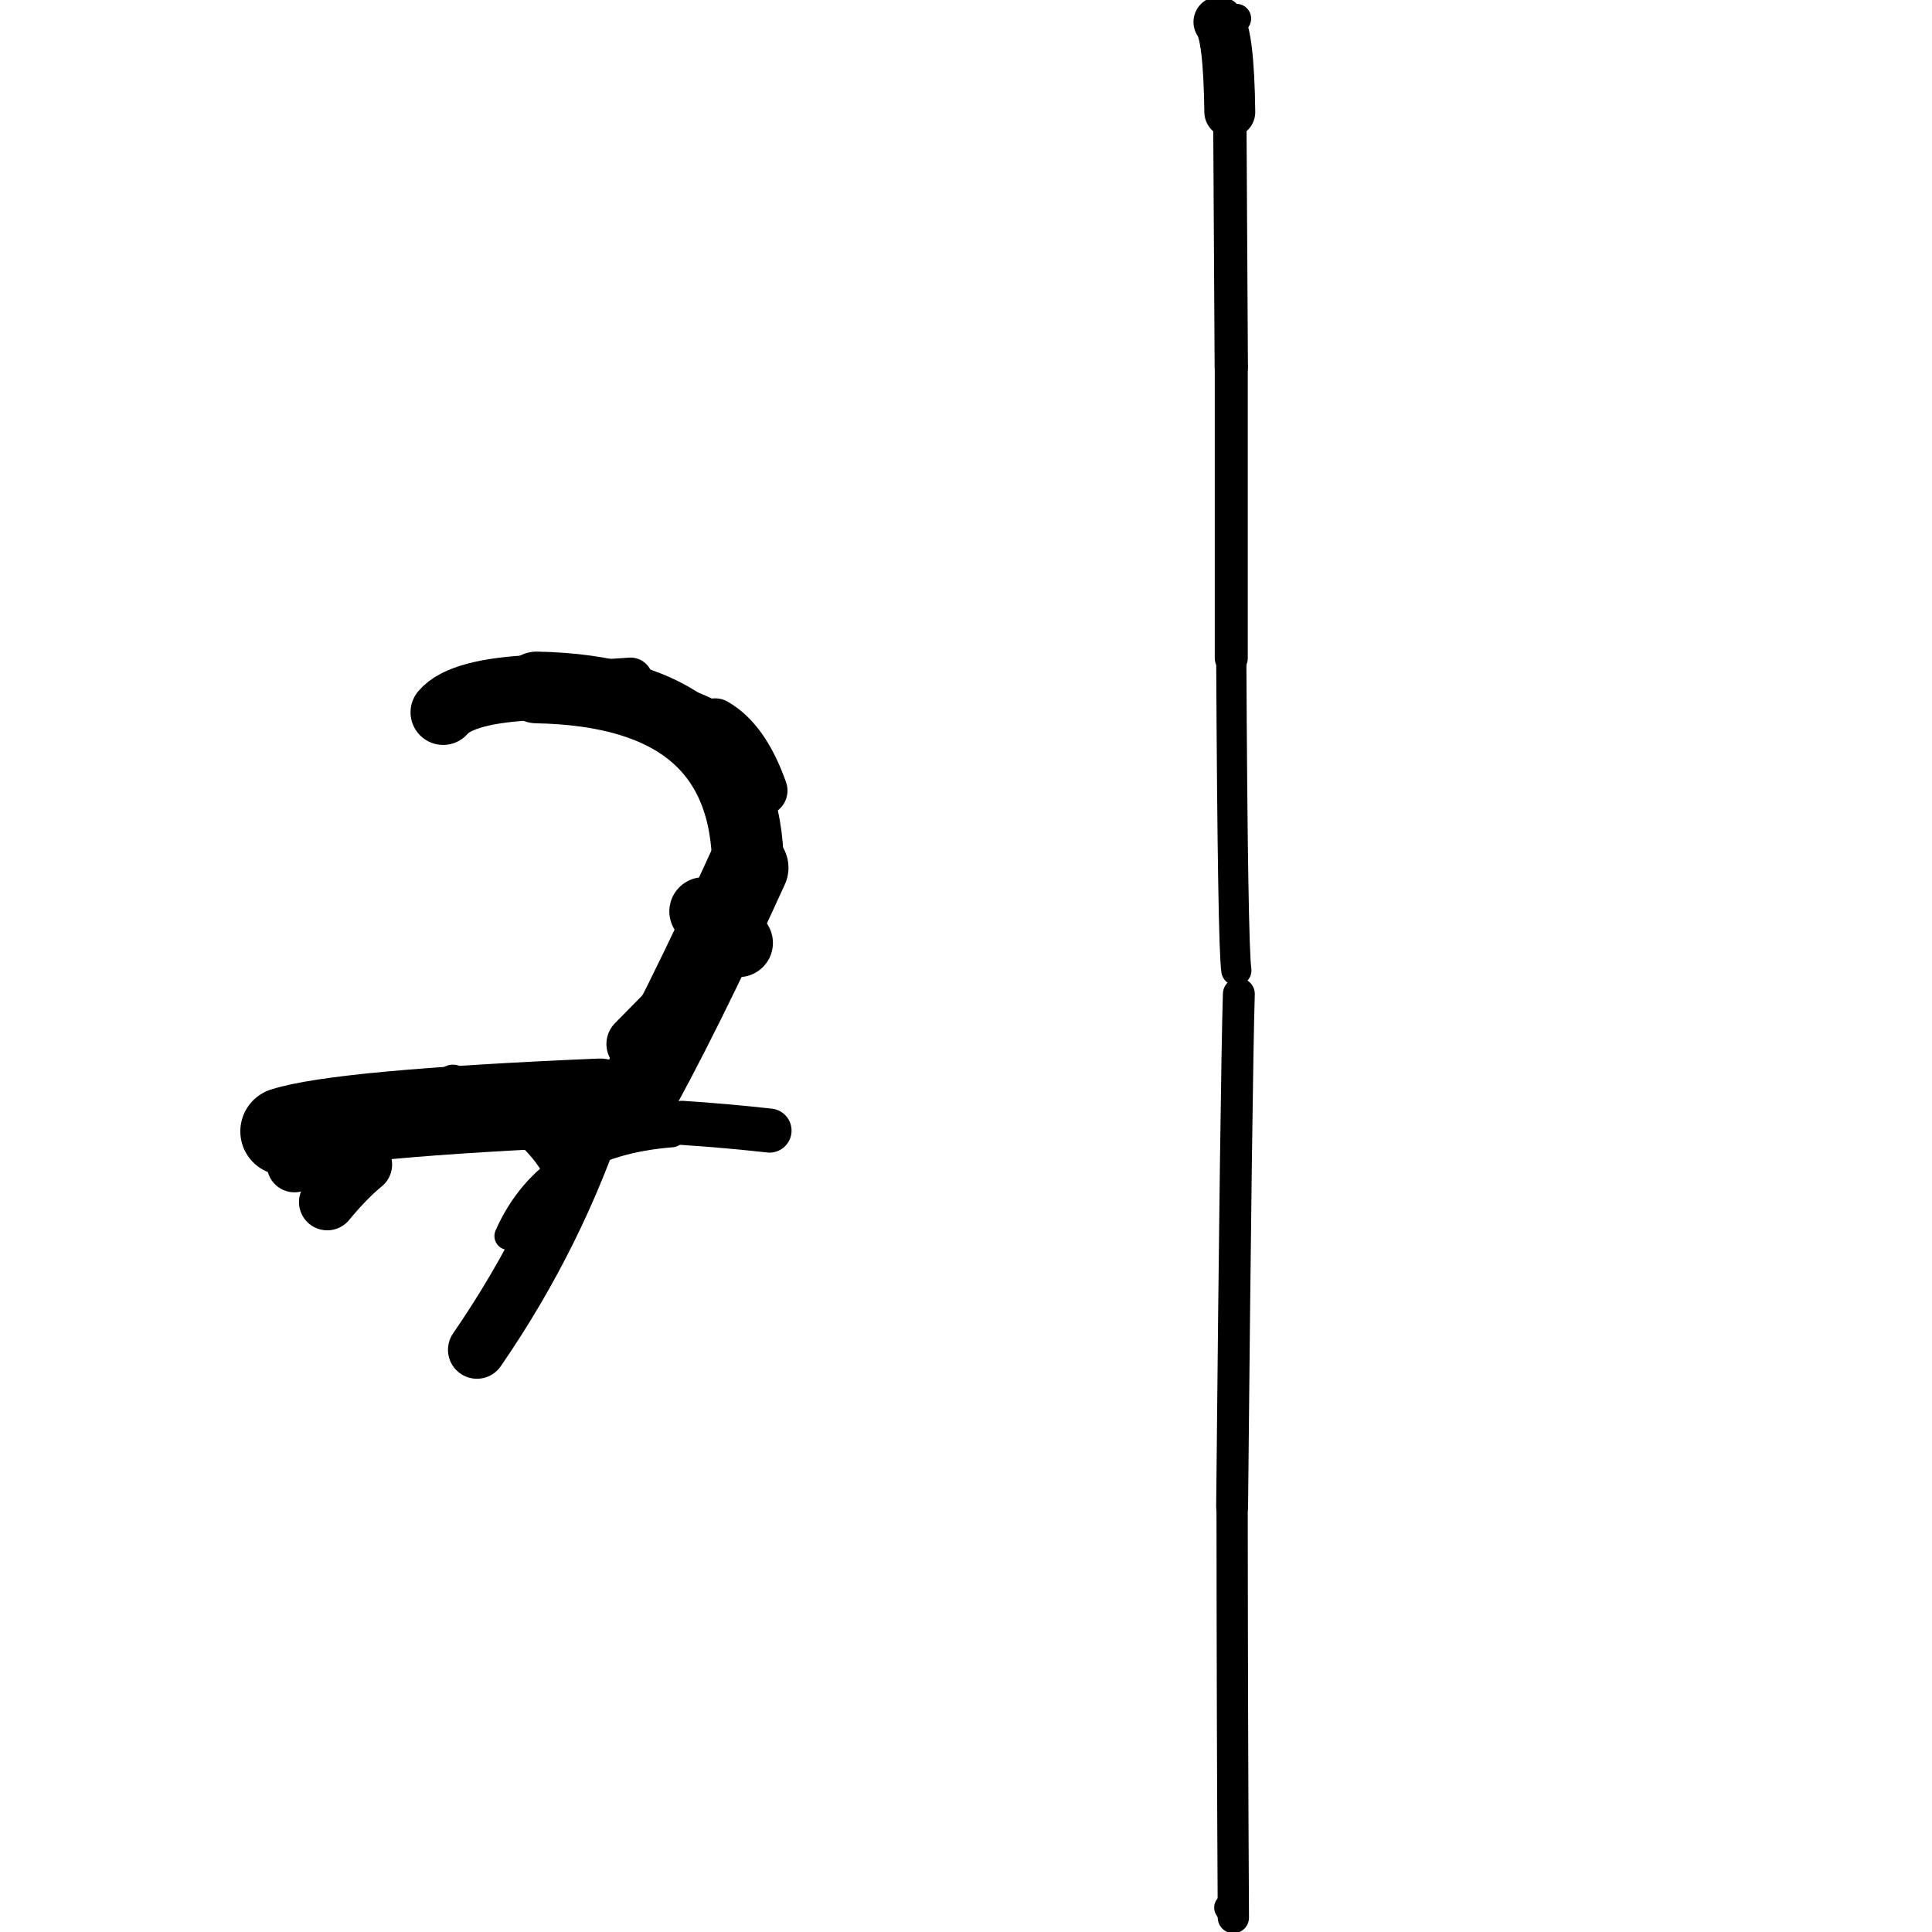 <?xml version="1.0" ?>
<svg height="140" width="140" xmlns="http://www.w3.org/2000/svg">
  <path d="M 21.335, 84.404 Q 21.109, 83.354, 20.591, 81.981 " fill="none" id="curve_2" stroke="#000000" stroke-linecap="round" stroke-linejoin="round" stroke-width="3.991"/>
  <path d="M 20.591, 81.981 Q 24.67, 80.681, 43.454, 79.883 " fill="none" id="curve_2" stroke="#000000" stroke-linecap="round" stroke-linejoin="round" stroke-width="6.353"/>
  <path d="M 43.454, 79.883 Q 40.36, 89.389, 34.56, 97.812 " fill="none" id="curve_2" stroke="#000000" stroke-linecap="round" stroke-linejoin="round" stroke-width="4.196"/>
  <path d="M 45.405, 80.573 Q 49.35, 73.55, 54.205, 62.877 " fill="none" id="curve_3" stroke="#000000" stroke-linecap="round" stroke-linejoin="round" stroke-width="5.861"/>
  <path d="M 54.205, 62.877 Q 54.12, 50.104, 38.881, 49.815 " fill="none" id="curve_3" stroke="#000000" stroke-linecap="round" stroke-linejoin="round" stroke-width="5.194"/>
  <path d="M 38.881, 49.815 Q 33.45, 50.036, 32.112, 51.617 " fill="none" id="curve_3" stroke="#000000" stroke-linecap="round" stroke-linejoin="round" stroke-width="4.726"/>
  <path d="M 49.432, 81.367 Q 52.646, 81.577, 55.762, 81.926 " fill="none" id="curve_4" stroke="#000000" stroke-linecap="round" stroke-linejoin="round" stroke-width="3.195"/>
  <path d="M 89.771, 72.026 Q 89.584, 78.212, 89.284, 109.188 " fill="none" id="curve_5" stroke="#000000" stroke-linecap="round" stroke-linejoin="round" stroke-width="2.312"/>
  <path d="M 89.284, 109.188 Q 89.295, 124.943, 89.374, 138.955 " fill="none" id="curve_5" stroke="#000000" stroke-linecap="round" stroke-linejoin="round" stroke-width="2.265"/>
  <path d="M 89.374, 138.955 Q 89.24, 138.612, 88.994, 138.231 " fill="none" id="curve_5" stroke="#000000" stroke-linecap="round" stroke-linejoin="round" stroke-width="2.02"/>
  <path d="M 89.591, 70.317 Q 89.328, 68.609, 89.223, 47.689 " fill="none" id="curve_8" stroke="#000000" stroke-linecap="round" stroke-linejoin="round" stroke-width="2.187"/>
  <path d="M 89.223, 47.689 Q 89.223, 41.634, 89.223, 26.573 " fill="none" id="curve_8" stroke="#000000" stroke-linecap="round" stroke-linejoin="round" stroke-width="2.392"/>
  <path d="M 89.223, 26.573 Q 89.197, 20.649, 89.116, 8.114 " fill="none" id="curve_8" stroke="#000000" stroke-linecap="round" stroke-linejoin="round" stroke-width="2.413"/>
  <path d="M 89.116, 8.114 Q 89.044, 2.51, 88.329, 1.593 " fill="none" id="curve_8" stroke="#000000" stroke-linecap="round" stroke-linejoin="round" stroke-width="3.689"/>
  <path d="M 88.329, 1.593 Q 88.827, 1.469, 89.594, 1.346 " fill="none" id="curve_8" stroke="#000000" stroke-linecap="round" stroke-linejoin="round" stroke-width="2.134"/>
  <path d="M 26.365, 84.384 Q 25.118, 85.405, 23.715, 87.104 " fill="none" id="curve_15" stroke="#000000" stroke-linecap="round" stroke-linejoin="round" stroke-width="4.099"/>
  <path d="M 51.822, 52.427 Q 53.953, 53.636, 55.242, 57.288 " fill="none" id="curve_16" stroke="#000000" stroke-linecap="round" stroke-linejoin="round" stroke-width="3.646"/>
  <path d="M 55.242, 57.288 Q 52.327, 70.967, 41.919, 81.937 " fill="none" id="curve_16" stroke="#000000" stroke-linecap="round" stroke-linejoin="round" stroke-width="2.567"/>
  <path d="M 48.899, 72.913 Q 51.954, 70.497, 53.989, 63.323 " fill="none" id="curve_18" stroke="#000000" stroke-linecap="round" stroke-linejoin="round" stroke-width="3.499"/>
  <path d="M 54.177, 54.655 Q 53.433, 51.827, 45.958, 50.068 " fill="none" id="curve_21" stroke="#000000" stroke-linecap="round" stroke-linejoin="round" stroke-width="2.478"/>
  <path d="M 53.531, 68.326 Q 52.361, 67.716, 50.98, 66.045 " fill="none" id="curve_22" stroke="#000000" stroke-linecap="round" stroke-linejoin="round" stroke-width="4.956"/>
  <path d="M 48.683, 82.133 Q 39.81, 82.823, 36.832, 89.567 " fill="none" id="curve_29" stroke="#000000" stroke-linecap="round" stroke-linejoin="round" stroke-width="2.01"/>
  <path d="M 50.033, 71.896 Q 50.527, 69.699, 51.226, 66.478 " fill="none" id="curve_30" stroke="#000000" stroke-linecap="round" stroke-linejoin="round" stroke-width="3.611"/>
  <path d="M 45.695, 49.261 Q 43.785, 49.409, 39.218, 49.57 " fill="none" id="curve_33" stroke="#000000" stroke-linecap="round" stroke-linejoin="round" stroke-width="3.219"/>
  <path d="M 52.755, 68.64 Q 50.04, 71.69, 46.097, 75.654 " fill="none" id="curve_36" stroke="#000000" stroke-linecap="round" stroke-linejoin="round" stroke-width="4.306"/>
  <path d="M 40.401, 84.338 Q 38.508, 81.046, 32.823, 78.414 " fill="none" id="curve_41" stroke="#000000" stroke-linecap="round" stroke-linejoin="round" stroke-width="2.532"/>
  <path d="M 21.053, 81.537 Q 20.943, 81.767, 20.828, 82.193 " fill="none" id="curve_42" stroke="#000000" stroke-linecap="round" stroke-linejoin="round" stroke-width="3.258"/>
  <path d="M 49.853, 72.752 Q 50.278, 72.375, 50.724, 71.51 " fill="none" id="curve_77" stroke="#000000" stroke-linecap="round" stroke-linejoin="round" stroke-width="3.52"/>
  <path d="M 49.844, 69.83 Q 50.075, 70.697, 50.378, 72.348 " fill="none" id="curve_136" stroke="#000000" stroke-linecap="round" stroke-linejoin="round" stroke-width="3.468"/>
</svg>
